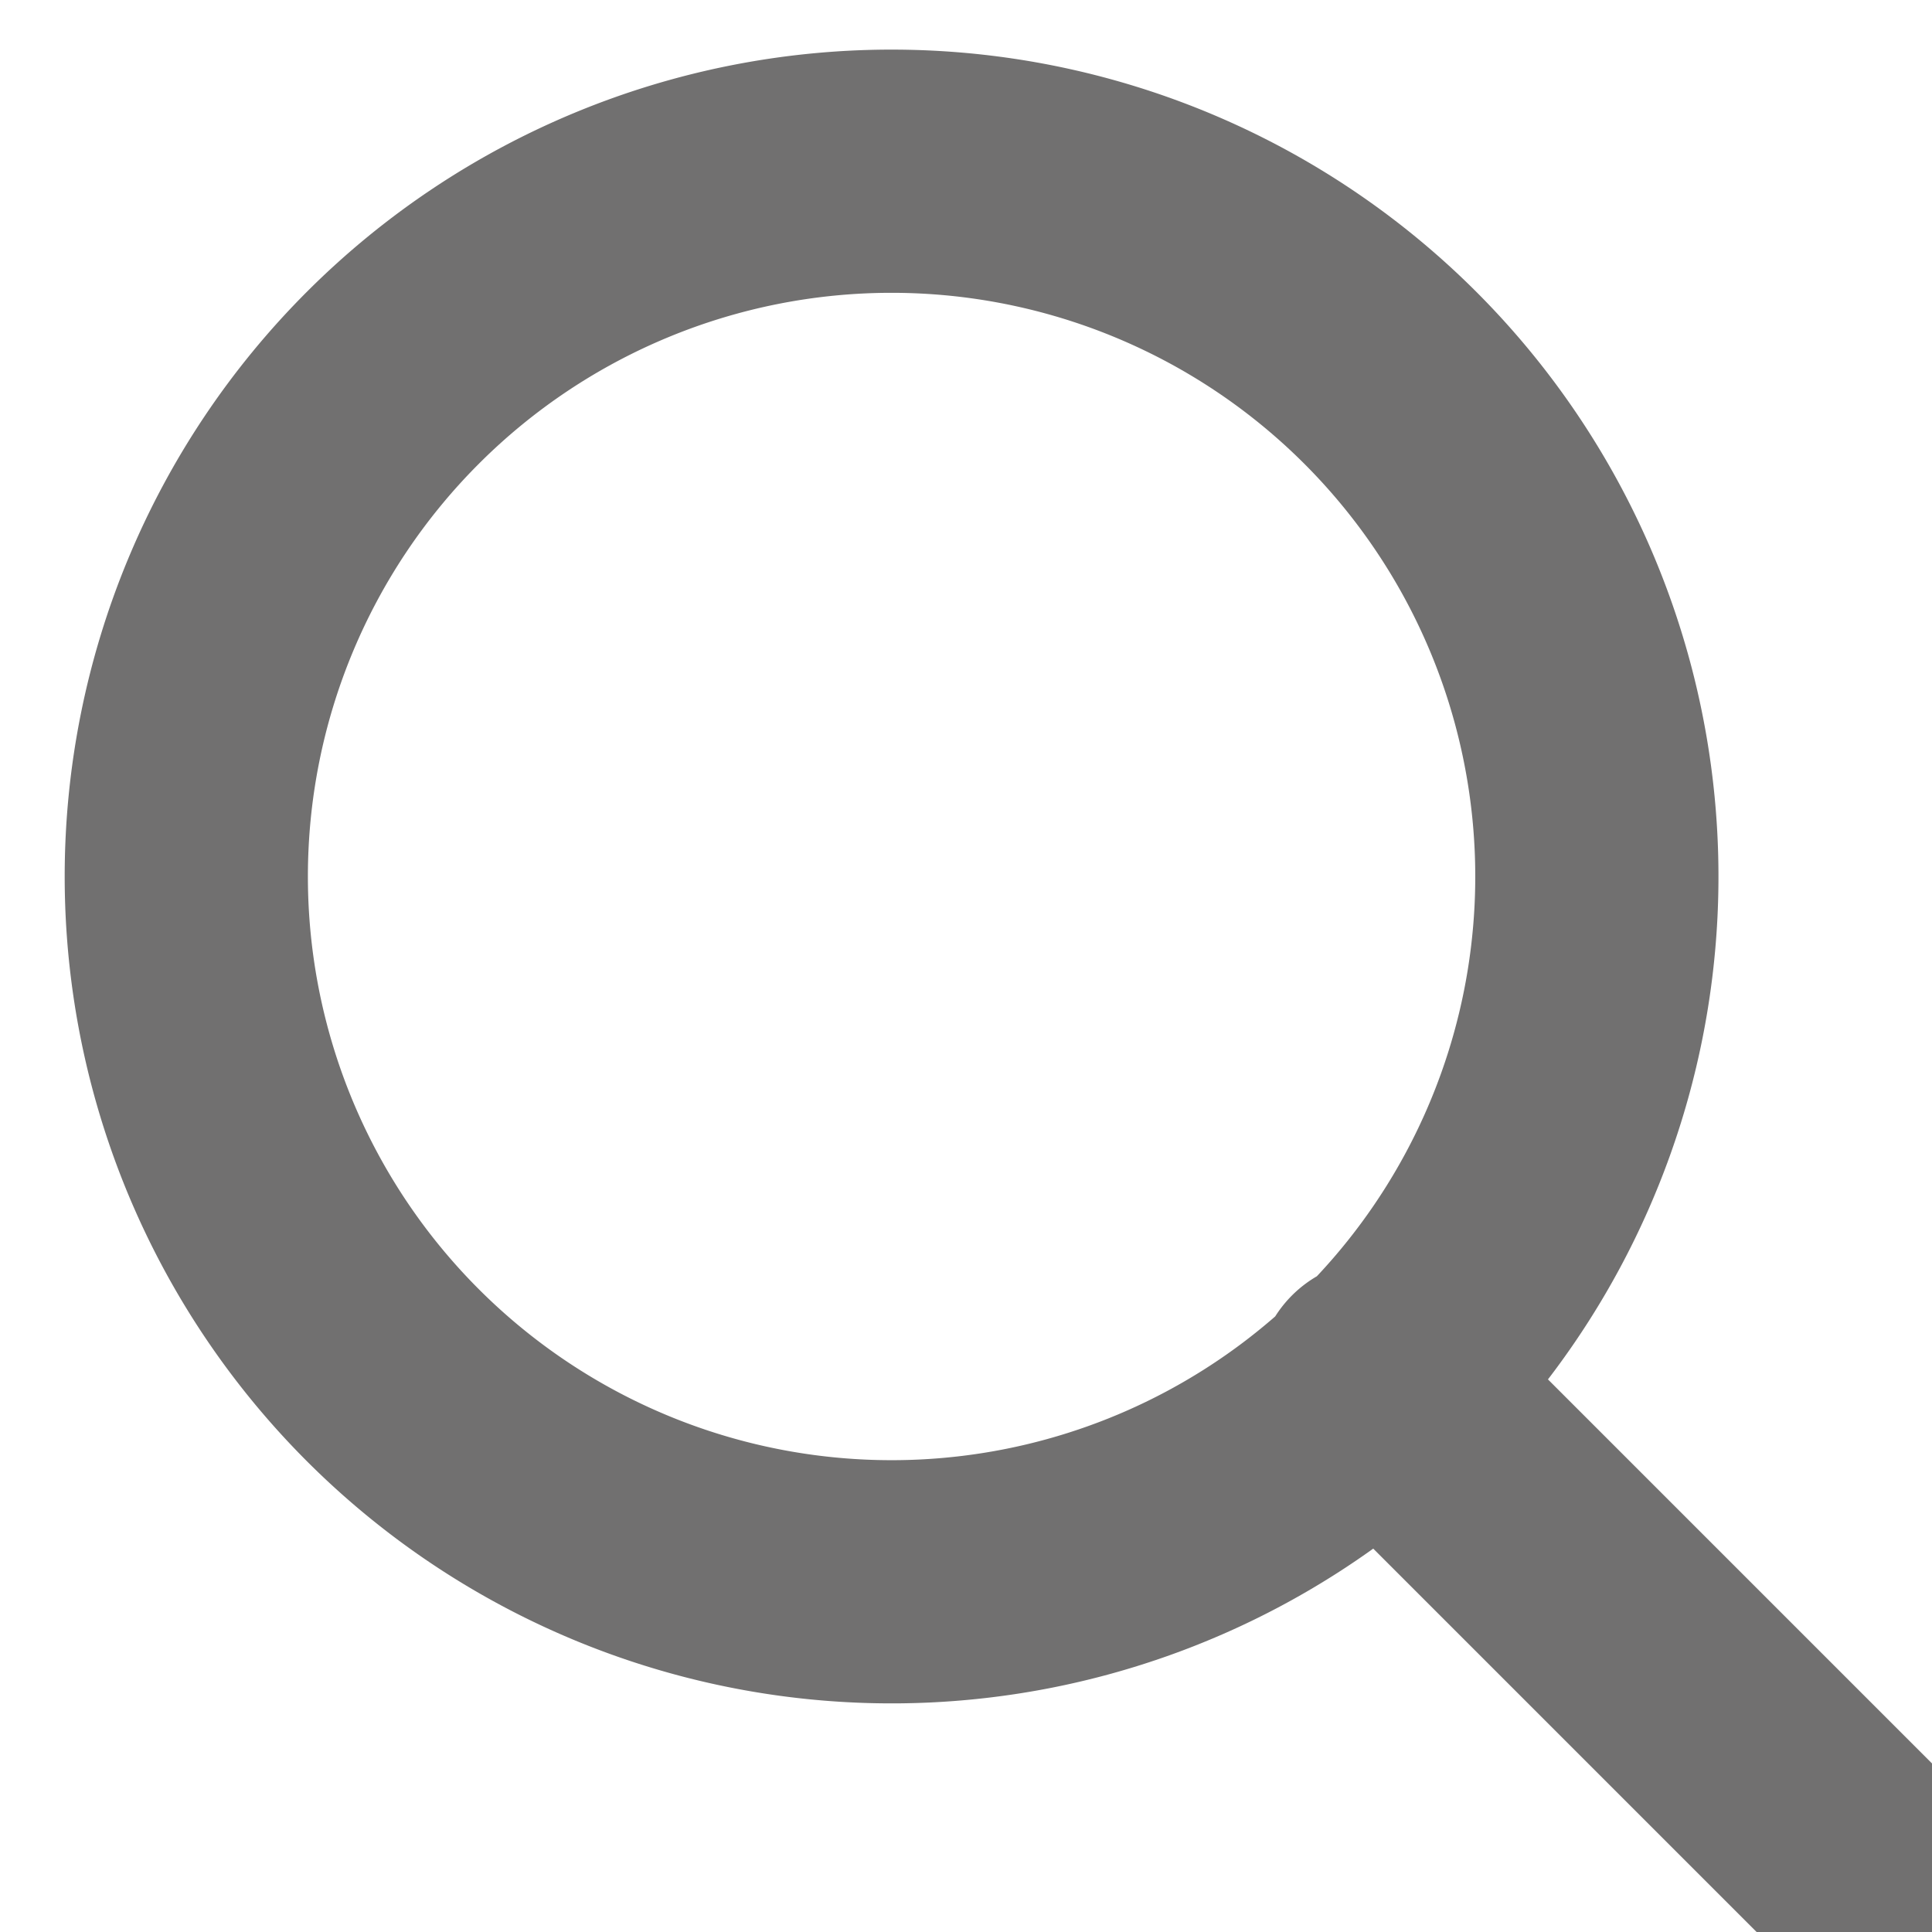 <svg id="圖層_1" data-name="圖層 1" xmlns="http://www.w3.org/2000/svg" width="20px" height="20px" viewBox="0 0 19.71 19.86"><defs><style>.cls-1{fill:none;stroke:#717070;stroke-linecap:round;stroke-miterlimit:10;stroke-width:2.5px;}</style></defs><title>工作區域 1</title><g id="圖層_2" data-name="圖層 2"><g id="圖層_1-2" data-name="圖層 1-2"><path id="ic-actions-search" class="cls-1" d="M9.09,1.76A7.25,7.25,0,1,1,1.84,9h0A7.25,7.25,0,0,1,9.09,1.76Zm5,12.44,5,5"/></g></g></svg>